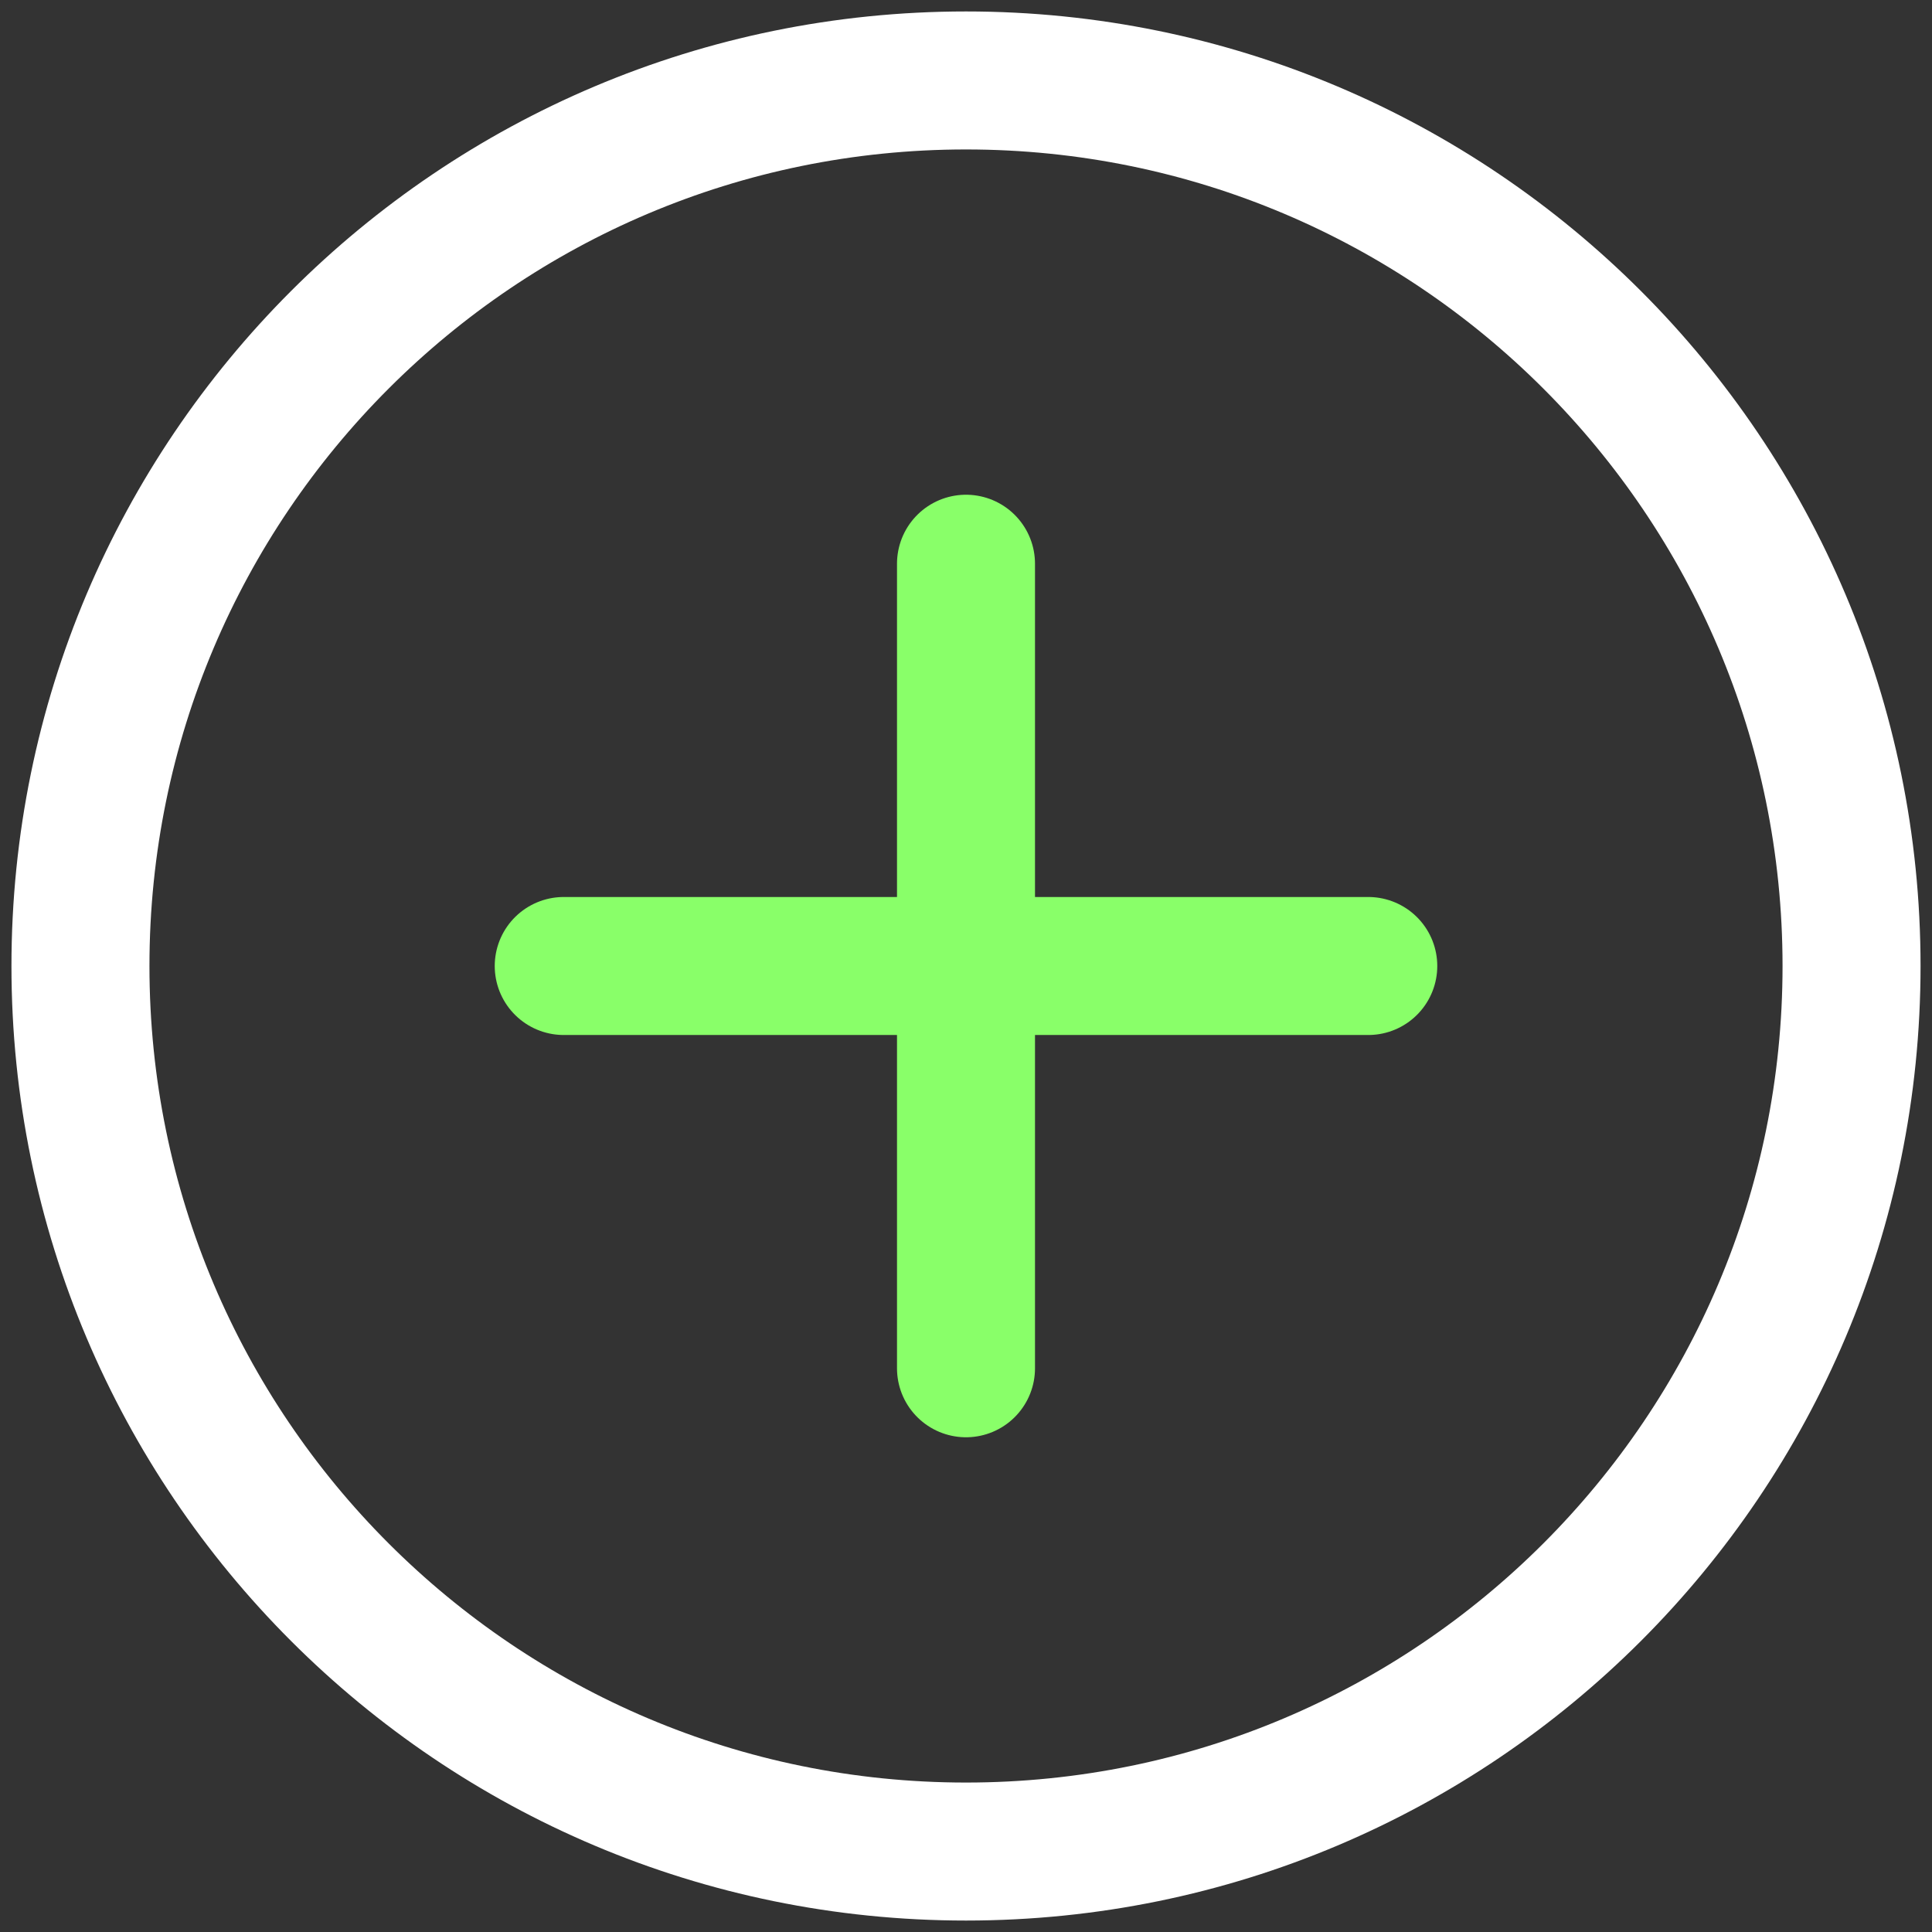 <svg width="14" height="14" viewBox="0 0 14 14" fill="none" xmlns="http://www.w3.org/2000/svg">
<rect x="0" y="0" width="14" height="14" fill="#333333" stroke="none"/>
<g id="Add">
<path id="Icon" d="M7 13.417C10.544 13.417 13.417 10.544 13.417 7C13.417 3.456 10.544 0.583 7 0.583C3.456 0.583 0.583 3.456 0.583 7C0.583 10.544 3.456 13.417 7 13.417Z" stroke="white" stroke-linecap="round"/>
<path id="Icon_2" d="M7 4.085V9.915M9.915 7L4.085 7" stroke="#89FF69" stroke-linecap="round"/>
</g>
</svg>
